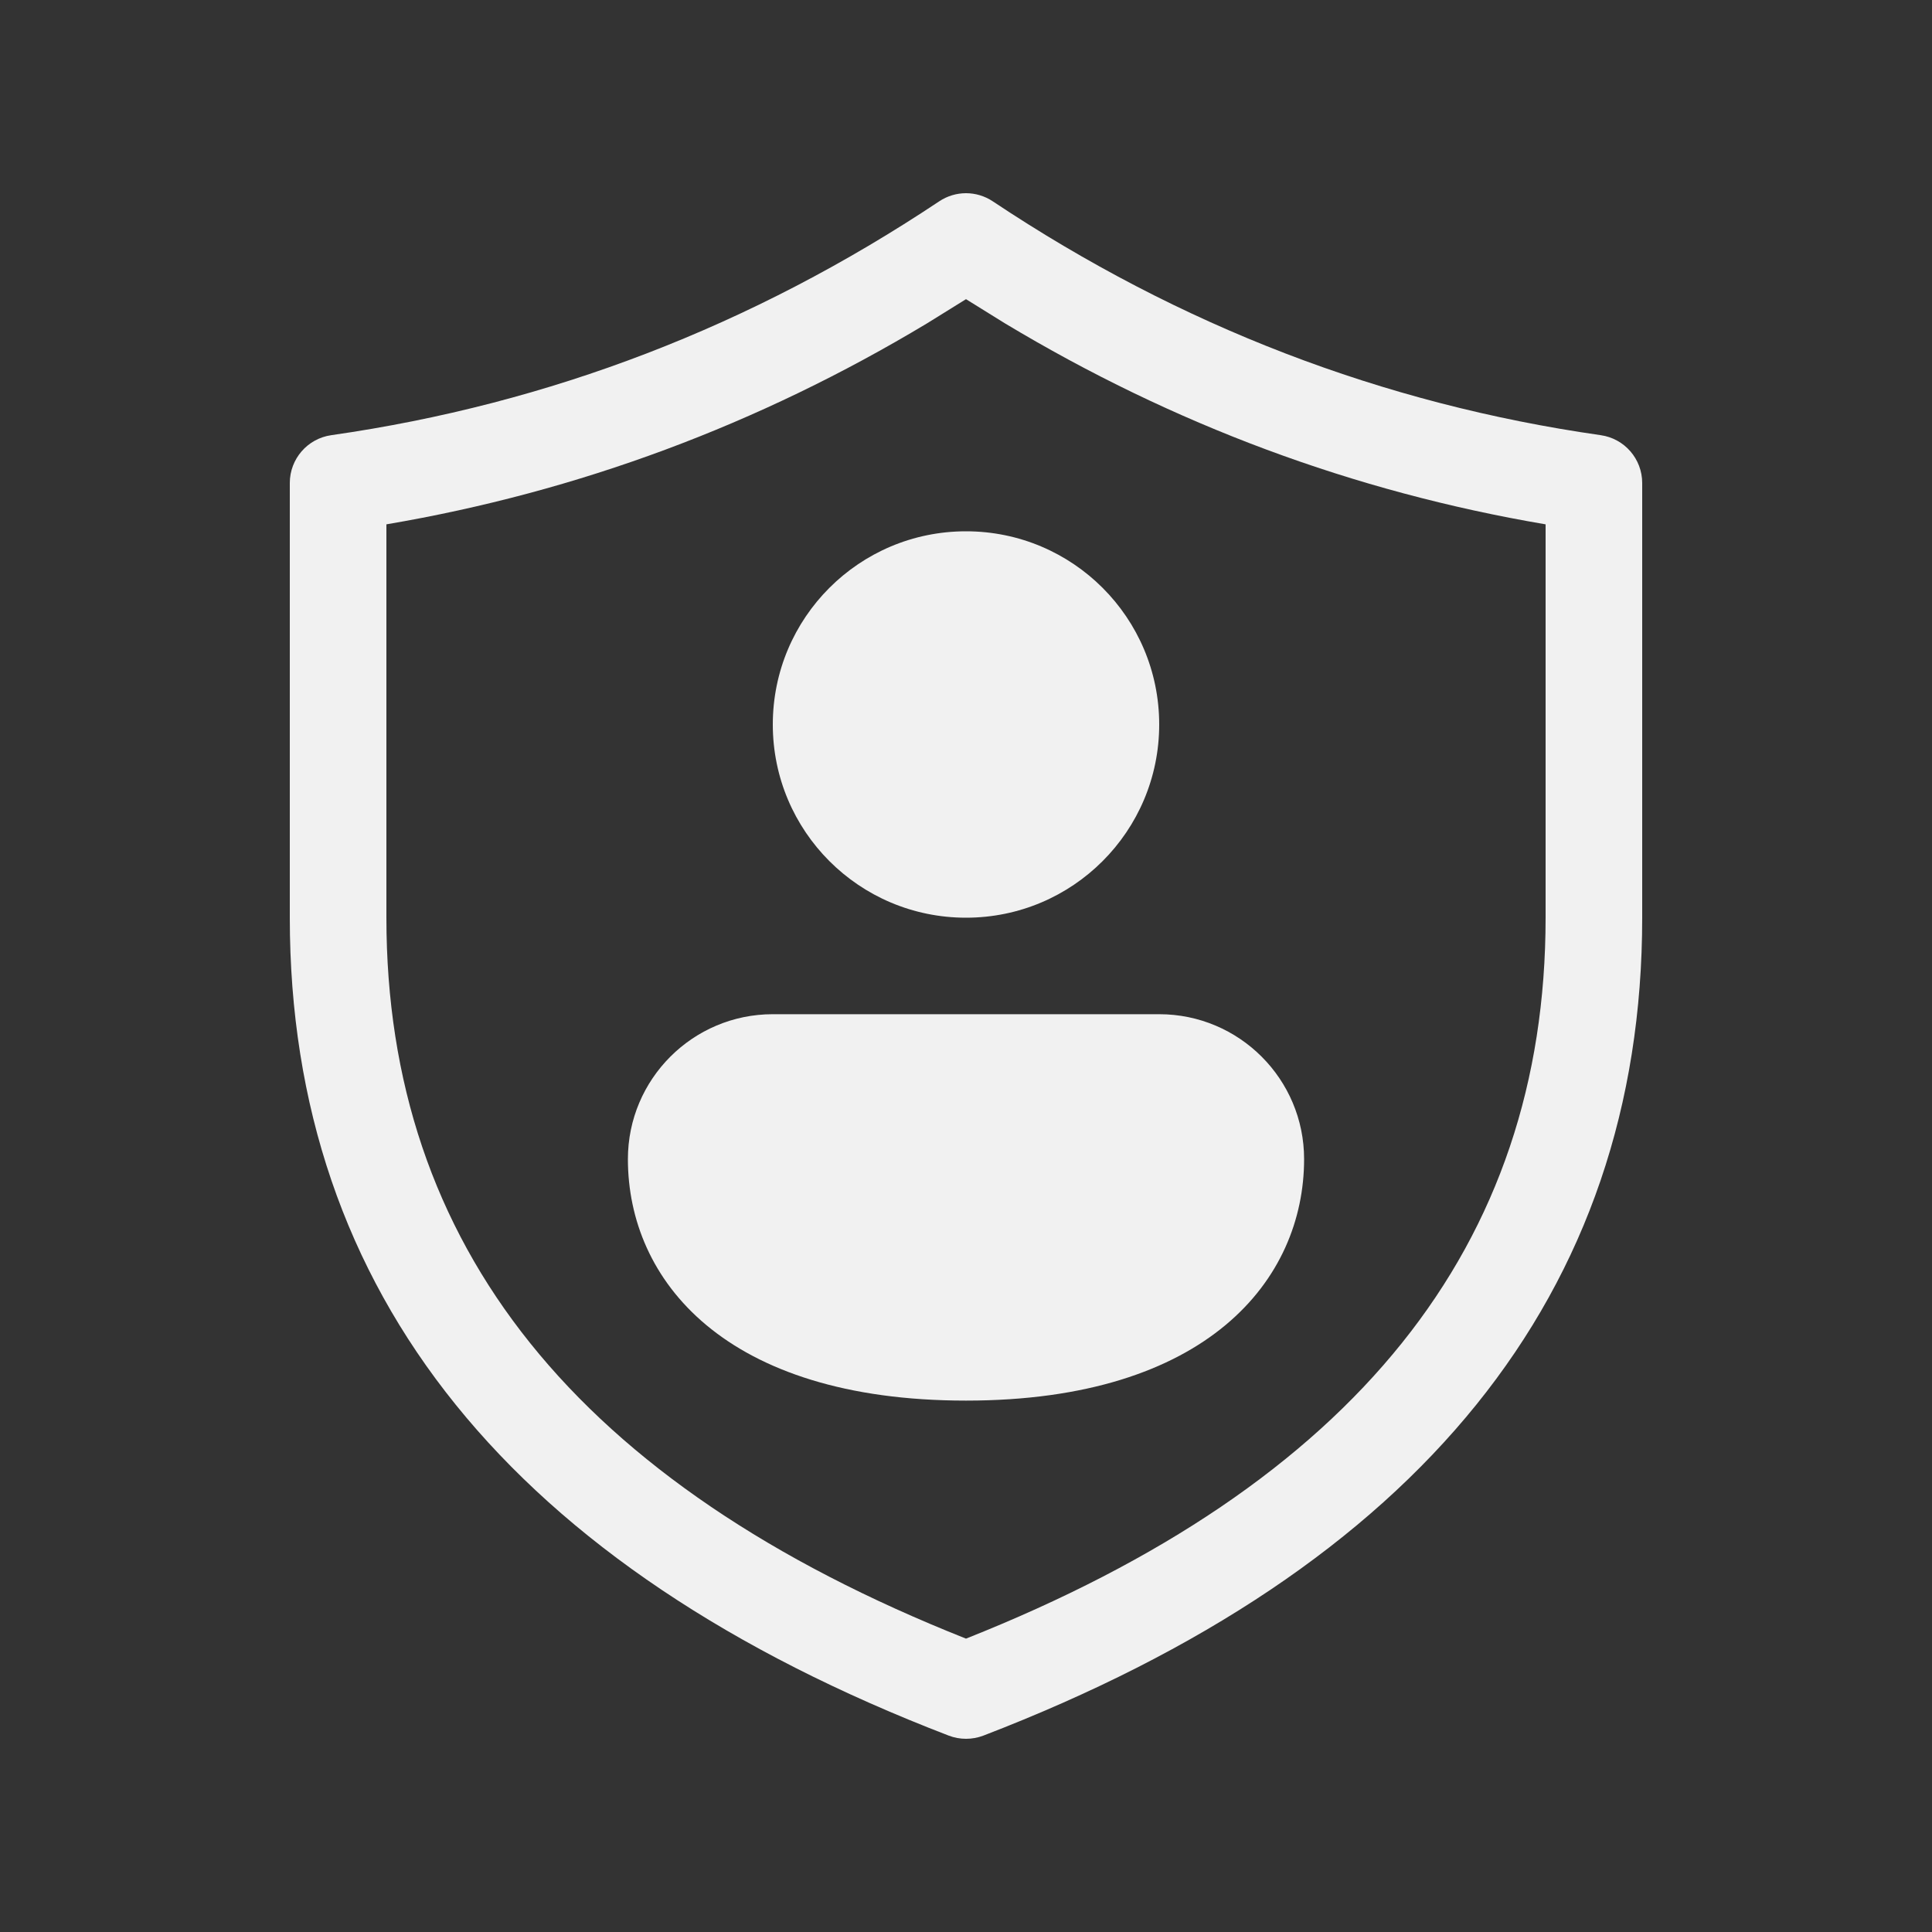 <svg width="20" height="20" viewBox="0 0 20 20" fill="none" xmlns="http://www.w3.org/2000/svg">
<rect x="0" y="0" width="20" height="20" fill="#333333" stroke="none"/>
<path d="M10 9.5C11.105 9.5 12 8.604 12 7.5C12 6.395 11.105 5.5 10 5.5C8.895 5.5 8 6.395 8 7.5C8 8.604 8.895 9.5 10 9.5ZM10 14.499C12.5 14.499 13.5 13.245 13.5 11.999C13.5 11.171 12.828 10.499 12 10.499H8C7.172 10.499 6.5 11.171 6.5 11.999C6.5 13.249 7.5 14.499 10 14.499ZM10.277 2.084C10.109 1.972 9.891 1.972 9.723 2.084C7.784 3.376 5.688 4.182 3.429 4.505C3.183 4.54 3 4.751 3 5V9.5C3 13.391 5.307 16.231 9.821 17.967C9.936 18.011 10.064 18.011 10.18 17.967C14.693 16.231 17 13.391 17 9.5V5C17 4.751 16.817 4.54 16.571 4.505C14.312 4.182 12.216 3.376 10.277 2.084ZM4 5.428C5.985 5.091 7.853 4.396 9.599 3.346L10 3.097L10.401 3.346C12.147 4.396 14.015 5.091 16 5.428V9.5C16 12.892 14.032 15.363 10 16.963C5.968 15.363 4 12.892 4 9.5V5.428Z" fill="#F1F1F1"/>
</svg>
